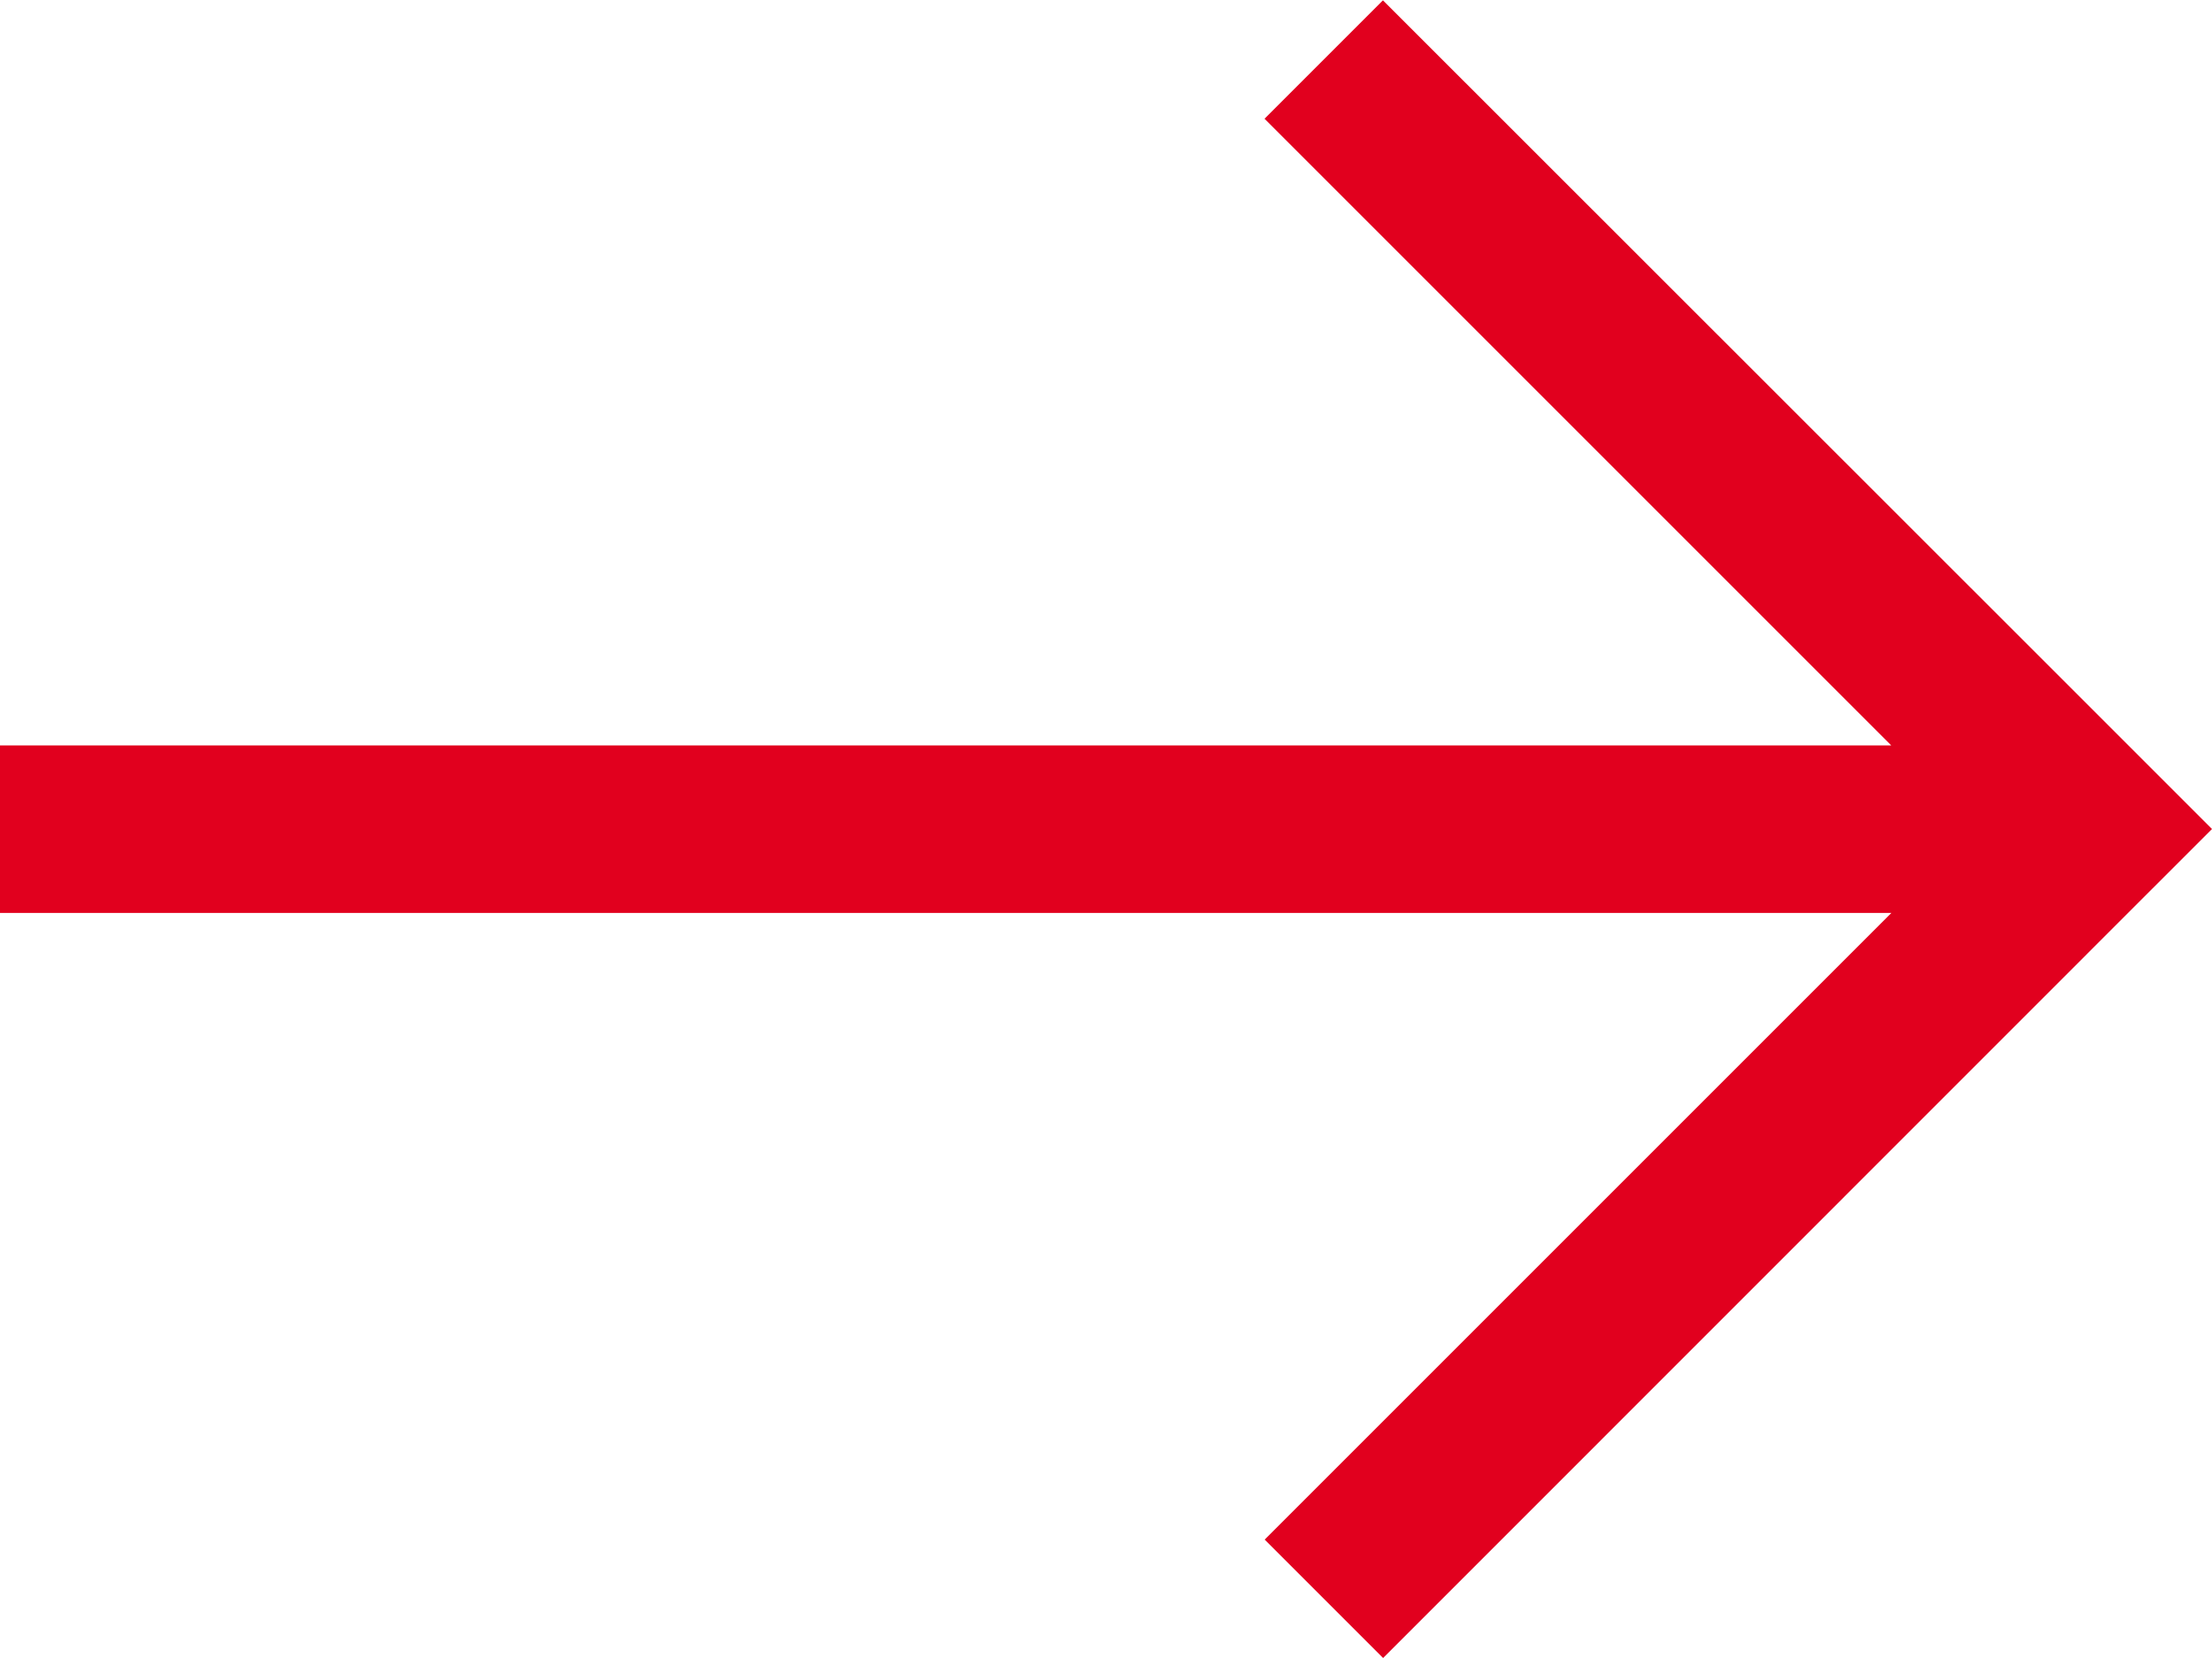 <svg xmlns="http://www.w3.org/2000/svg" width="13.207" height="9.9" viewBox="0 0 13.207 9.9">
  <g id="Group_30" data-name="Group 30" transform="translate(-679 169.45) rotate(-90)">
    <path id="Union_1" data-name="Union 1" d="M5.657,20.5h0L1.414,16.258l.707-.707,3.742,3.742V8h1V19.292l3.742-3.742.707.707L7.071,20.5h0l-.707.707Z" transform="translate(158.136 671)" fill="#e1001e"/>
  </g>
</svg>
